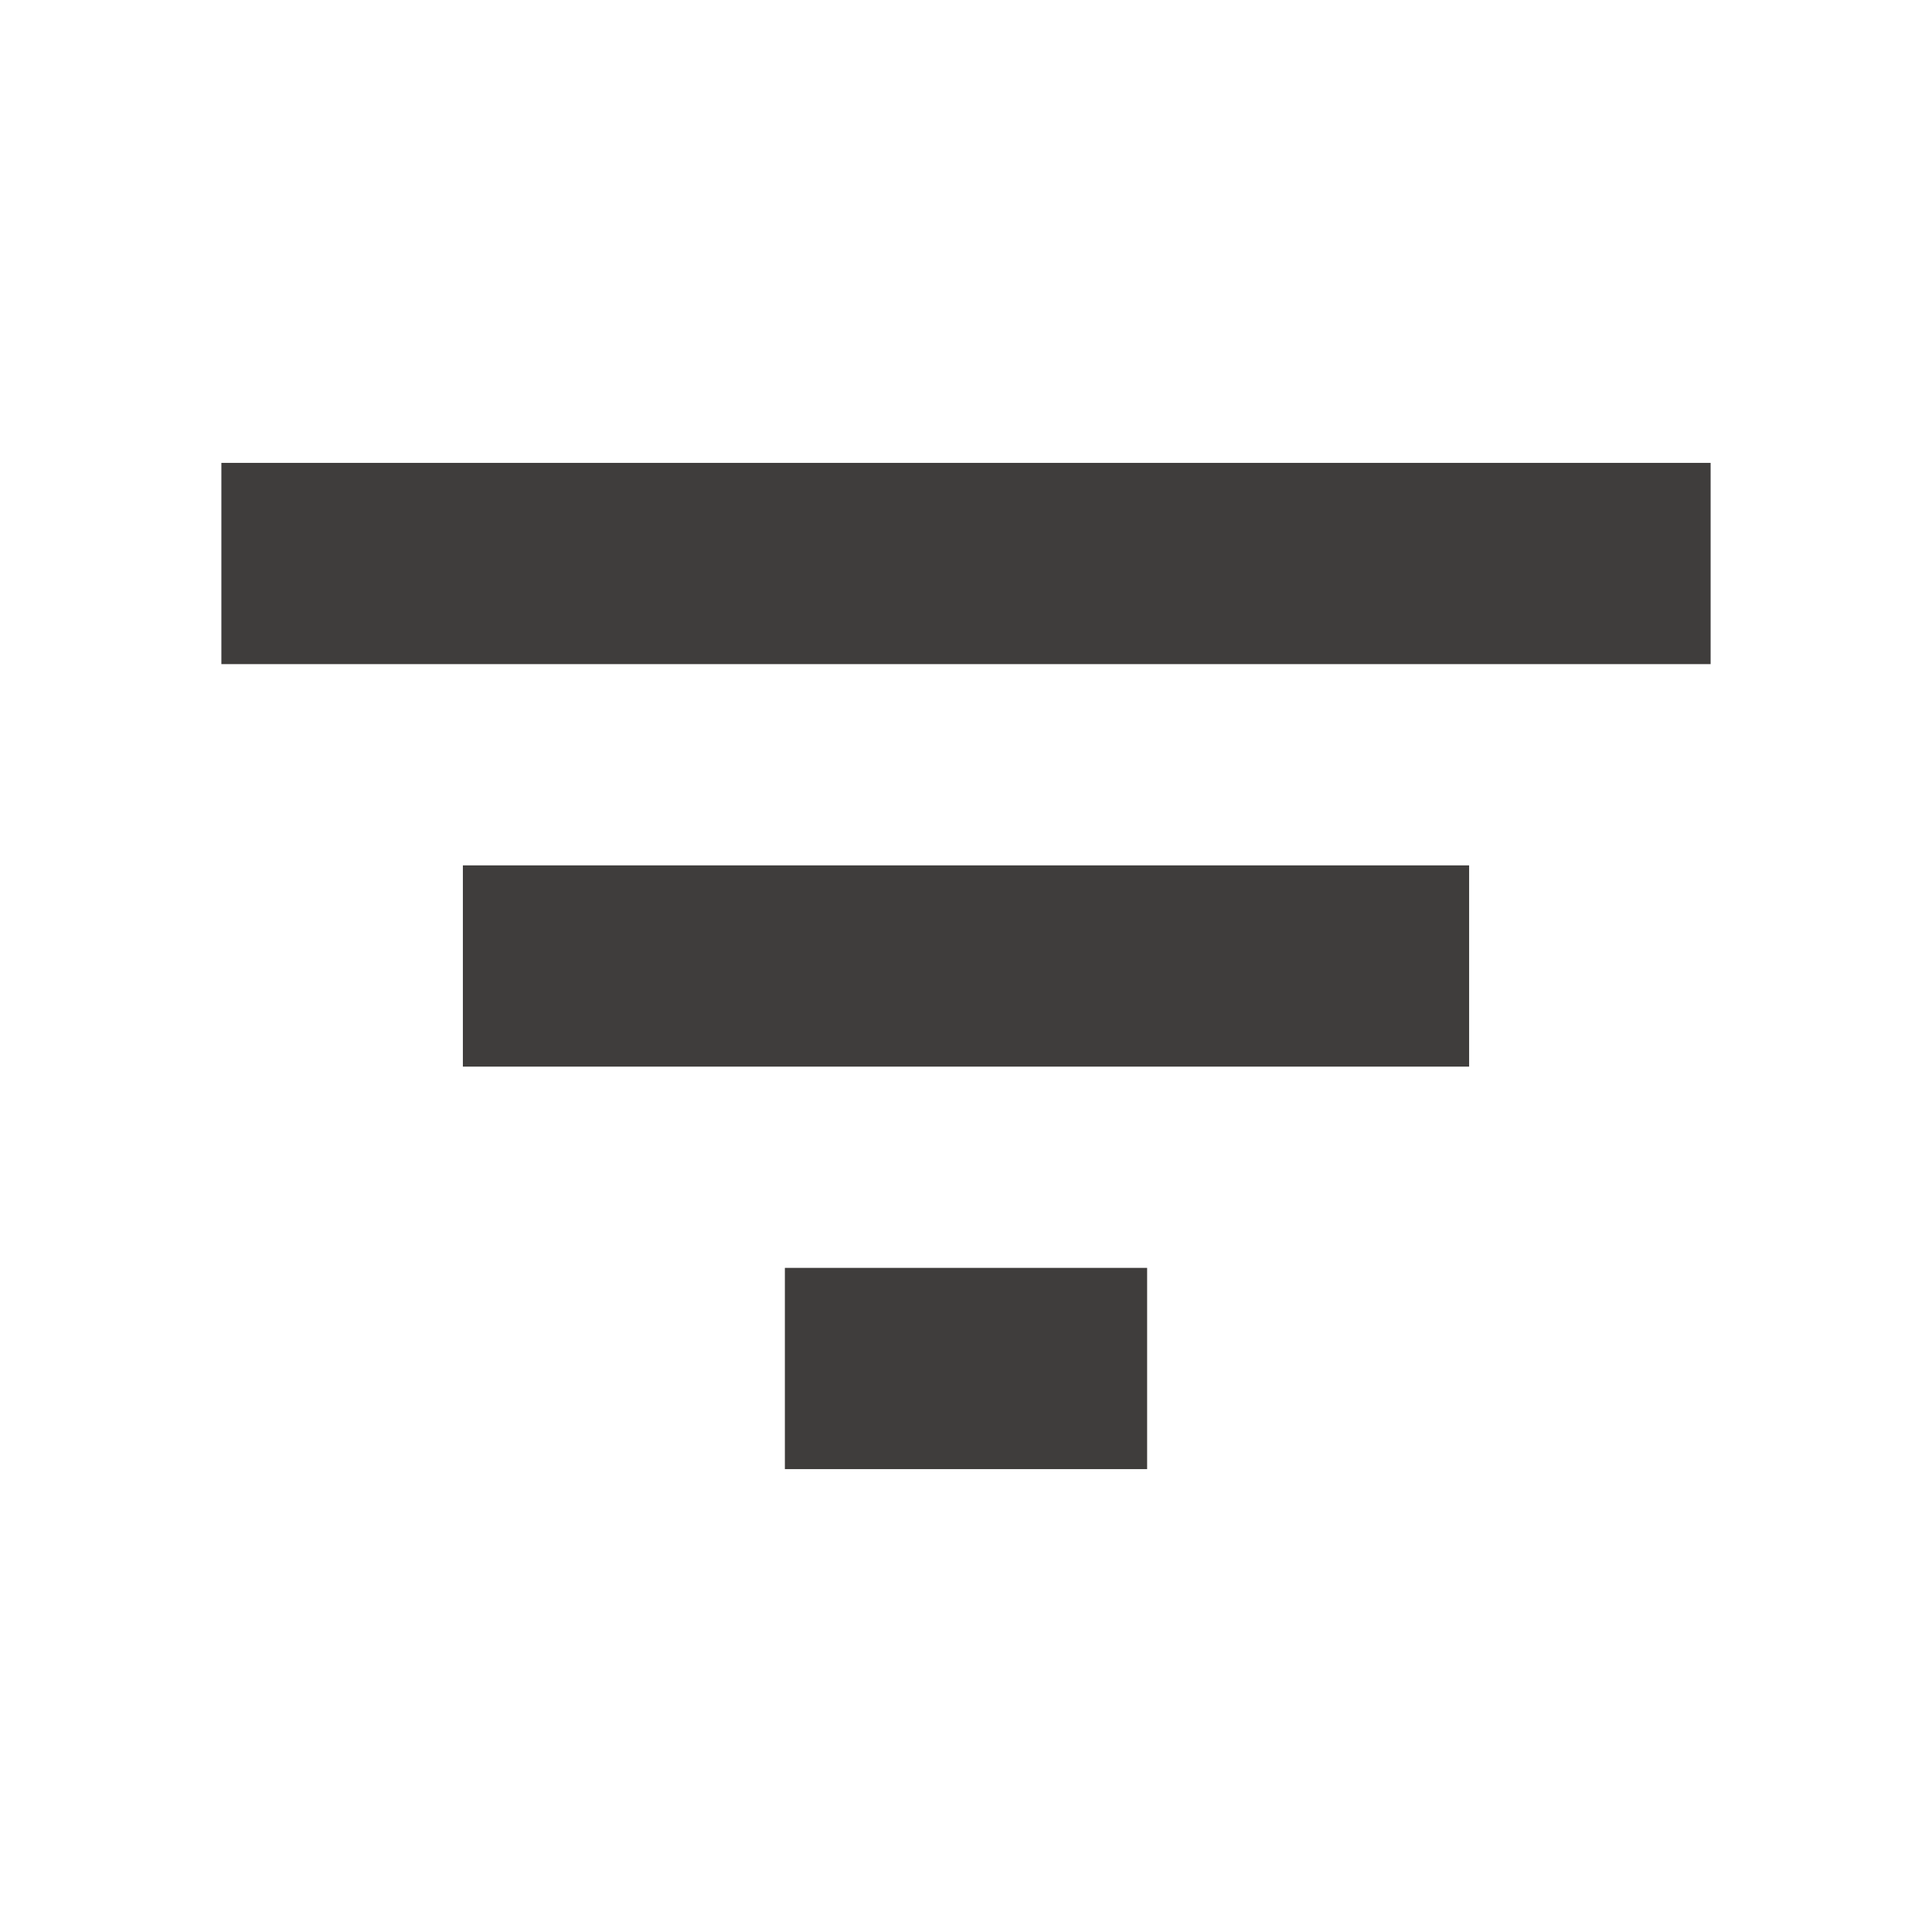 <svg width="24" height="24" viewBox="0 0 24 24" fill="none" xmlns="http://www.w3.org/2000/svg">
<path fill-rule="evenodd" clip-rule="evenodd" d="M2.75 8.25V5.75H21.25V8.25H2.75ZM14.25 18.25H9.75V15.75H14.25V18.25ZM5.75 13.25V10.75H18.25V13.25H5.75Z" fill="#3F3D3C"/>
</svg>
